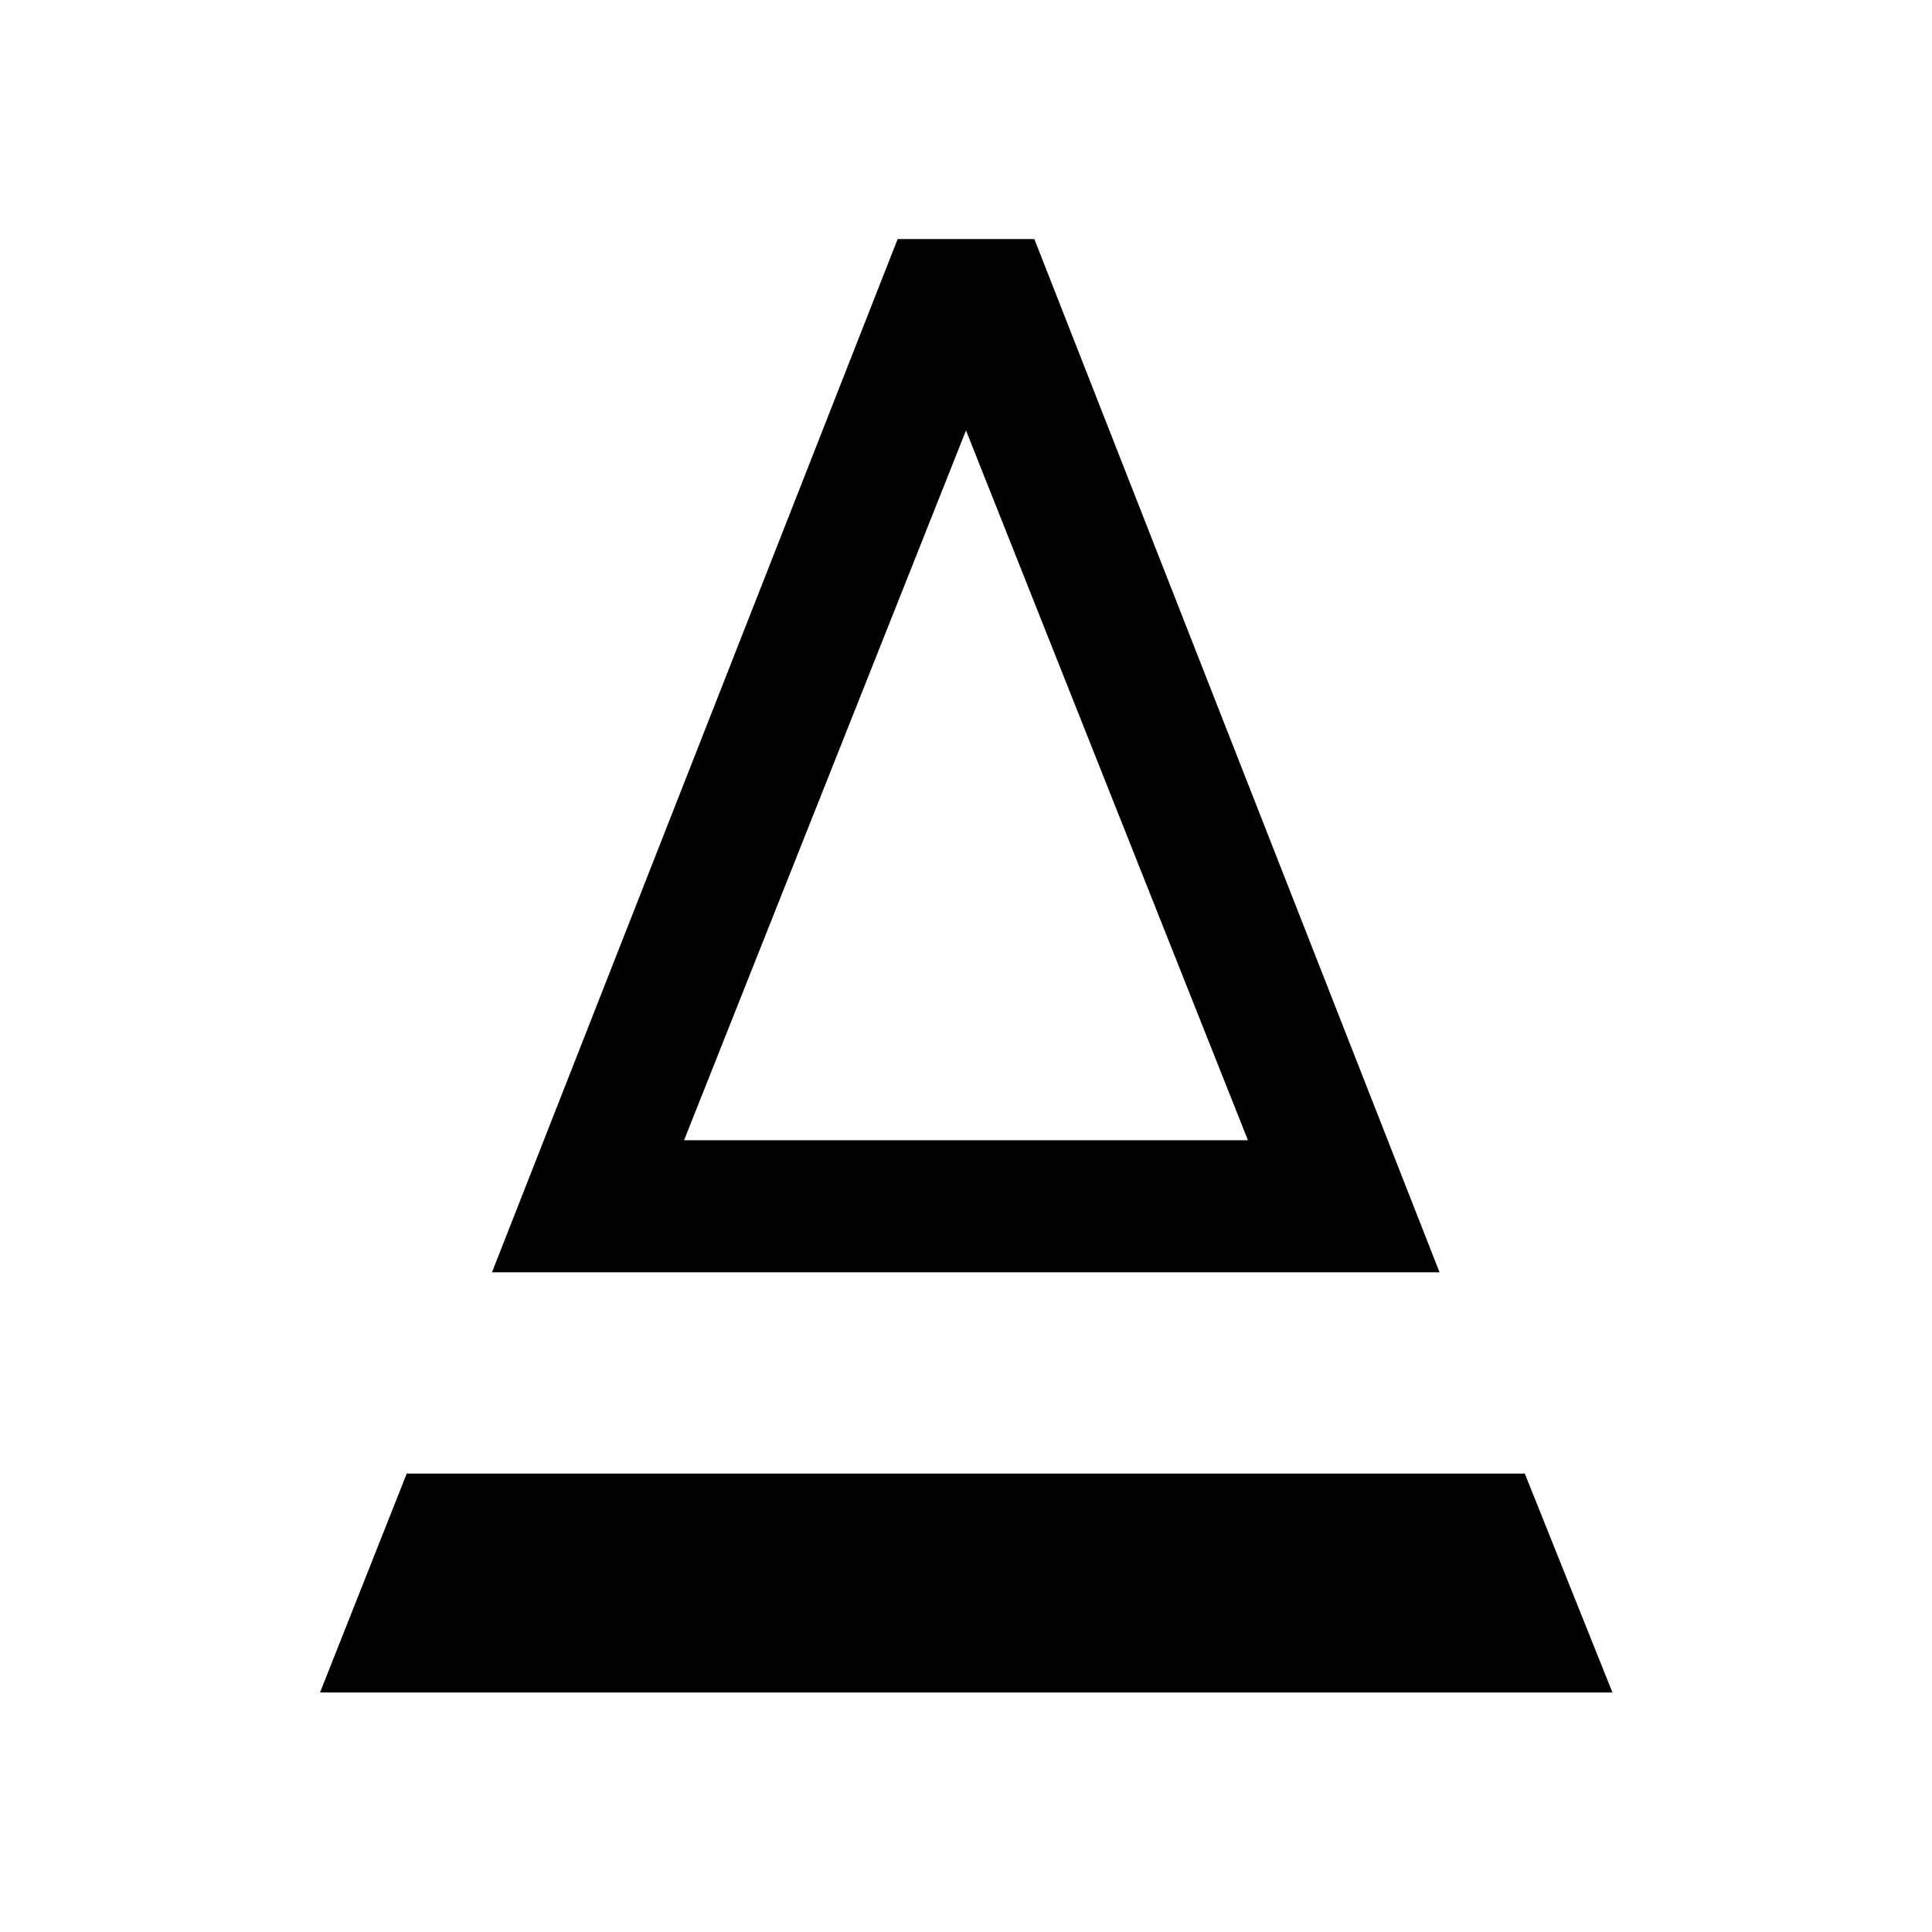 <svg xmlns="http://www.w3.org/2000/svg" height="48" viewBox="0 -960 960 960" width="48"><path d="m244.46-327.8 201.58-513.42h67.92L715.3-327.8H244.46Zm95.45-65.63h280.18L480-746.11 339.91-393.43Zm0 0h280.18-280.18ZM159.02-119.02l43.09-108.78h555.54l43.57 108.78h-642.2Z"/></svg>